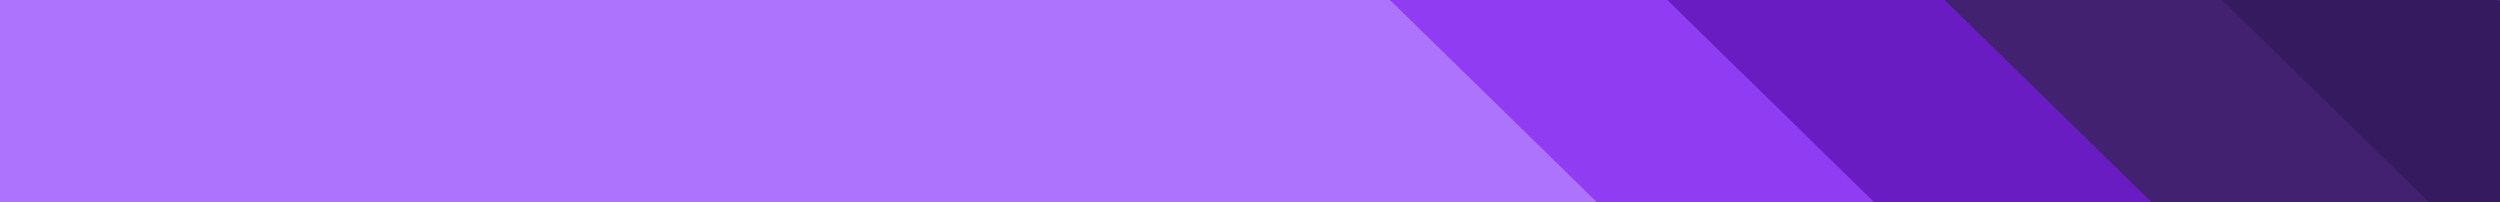 <?xml version="1.0" encoding="utf-8"?>
<!-- Generator: Adobe Illustrator 22.0.0, SVG Export Plug-In . SVG Version: 6.00 Build 0)  -->
<svg version="1.1" id="Layer_1" xmlns="http://www.w3.org/2000/svg" xmlns:xlink="http://www.w3.org/1999/xlink" x="0px" y="0px"
	 viewBox="0 0 2475 200" style="enable-background:new 0 0 2475 200;" xml:space="preserve">
<style type="text/css">
	.st0{fill:#AD73FA;}
	.st1{fill:#351A60;}
	.st2{fill:#412170;}
	.st3{fill:#691CC2;}
	.st4{fill:#8F3CF2;}
	.st5{fill:#251441;}
	.st6{fill:#CCADFF;}
	.st7{fill:#E3D7FF;}
</style>
<rect class="st0" width="2475" height="200"/>
<g>
	<g>
		<g id="XMLID_65_">
			<polygon class="st1" points="2474.3,0 2199.8,0 2199.8,701 2474.3,701 2833,350.5 			"/>
		</g>
		<g id="XMLID_64_">
			<polygon class="st2" points="2199.8,0 1925.2,0 1925.2,701 2199.8,701 2558.4,350.5 			"/>
		</g>
		<g id="XMLID_63_">
			<polygon class="st3" points="1925.2,0 1650.6,0 1650.6,701 1925.2,701 2283.9,350.5 			"/>
		</g>
		<g id="XMLID_62_">
			<polygon class="st4" points="1650.6,0 1376.1,0 1376.1,701 1650.6,701 2009.3,350.5 			"/>
		</g>
		<g id="XMLID_61_">
			<polygon class="st0" points="1376.1,0 1101.5,0 1101.5,701 1376.1,701 1734.8,350.5 			"/>
		</g>
	</g>
</g>
<g>
	<g>
		<g id="XMLID_9_">
			<polygon class="st0" points="2774.5,1993 2187,1993 2187,3493 2774.5,3493 3542,2743 			"/>
		</g>
		<g id="XMLID_7_">
			<polygon class="st4" points="2187,1993 1599.5,1993 1599.5,3493 2187,3493 2954.5,2743 			"/>
		</g>
		<g id="XMLID_5_">
			<polygon class="st3" points="1599.5,1993 1012,1993 1012,3493 1599.5,3493 2367,2743 			"/>
		</g>
		<g id="XMLID_3_">
			<polygon class="st2" points="1012,1993 424.5,1993 424.5,3493 1012,3493 1779.5,2743 			"/>
		</g>
		<g id="XMLID_1_">
			<polygon class="st5" points="424.5,1993 -163,1993 -163,3493 424.5,3493 1192,2743 			"/>
		</g>
	</g>
</g>
<rect x="-1774" y="-563" transform="matrix(6.123234e-17 -1 1 6.123234e-17 -1211 -2115)" class="st5" width="222" height="222"/>
<rect x="-1552" y="-563" transform="matrix(6.123234e-17 -1 1 6.123234e-17 -989 -1893)" class="st2" width="222" height="222"/>
<rect x="-1330" y="-563" transform="matrix(6.123234e-17 -1 1 6.123234e-17 -767 -1671)" class="st3" width="222" height="222"/>
<rect x="-1107" y="-563" transform="matrix(6.123234e-17 -1 1 6.123234e-17 -544 -1448)" class="st4" width="222" height="222"/>
<rect x="-886" y="-563" transform="matrix(6.123234e-17 -1 1 6.123234e-17 -323 -1227)" class="st0" width="222" height="222"/>
<rect x="-665" y="-563" transform="matrix(6.123234e-17 -1 1 6.123234e-17 -102 -1006)" class="st6" width="222" height="222"/>
<rect x="-444" y="-563" transform="matrix(6.123234e-17 -1 1 6.123234e-17 119 -785)" class="st7" width="222" height="222"/>
<rect y="200" class="st5" width="2475" height="1315"/>
</svg>

